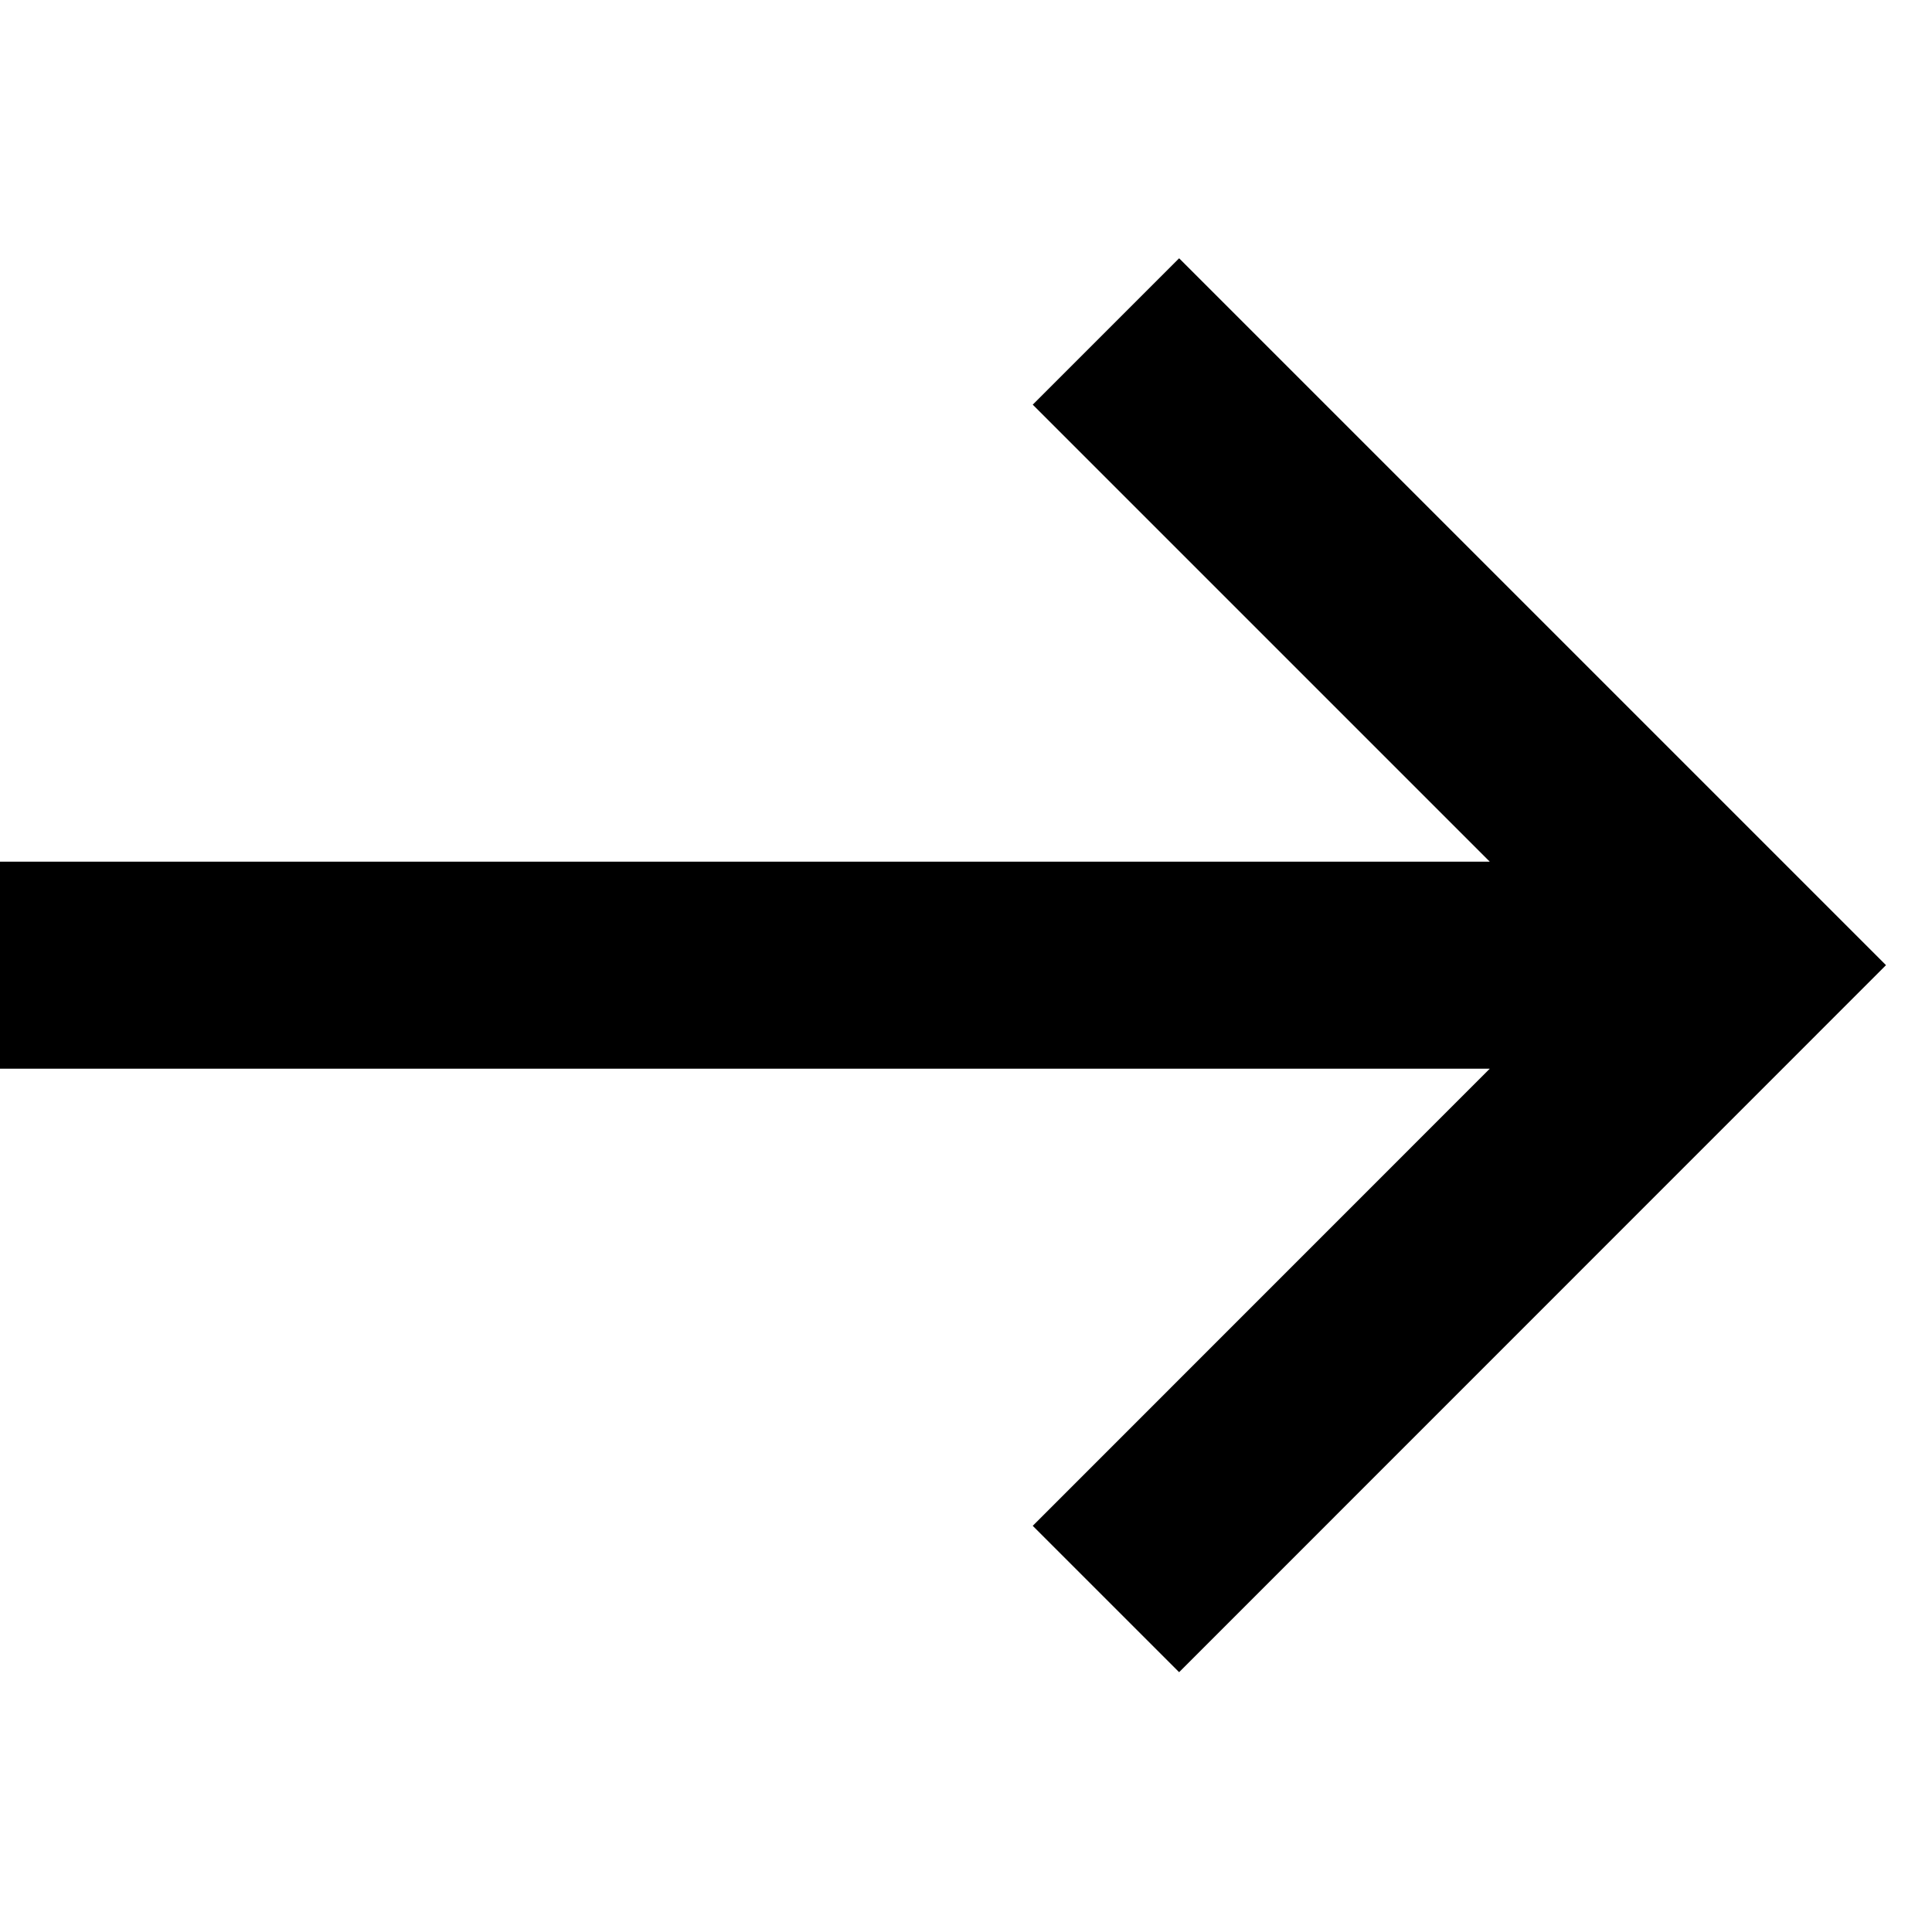 <svg width="19" height="19" viewBox="0 0 14 12" fill="none" xmlns="http://www.w3.org/2000/svg">
<path d="M8.014 10.587L12.606 5.994L8.014 1.402M0 5.994H12.5" stroke="currentColor" stroke-width="1.5" stroke-miterlimit="10"/>
</svg>

